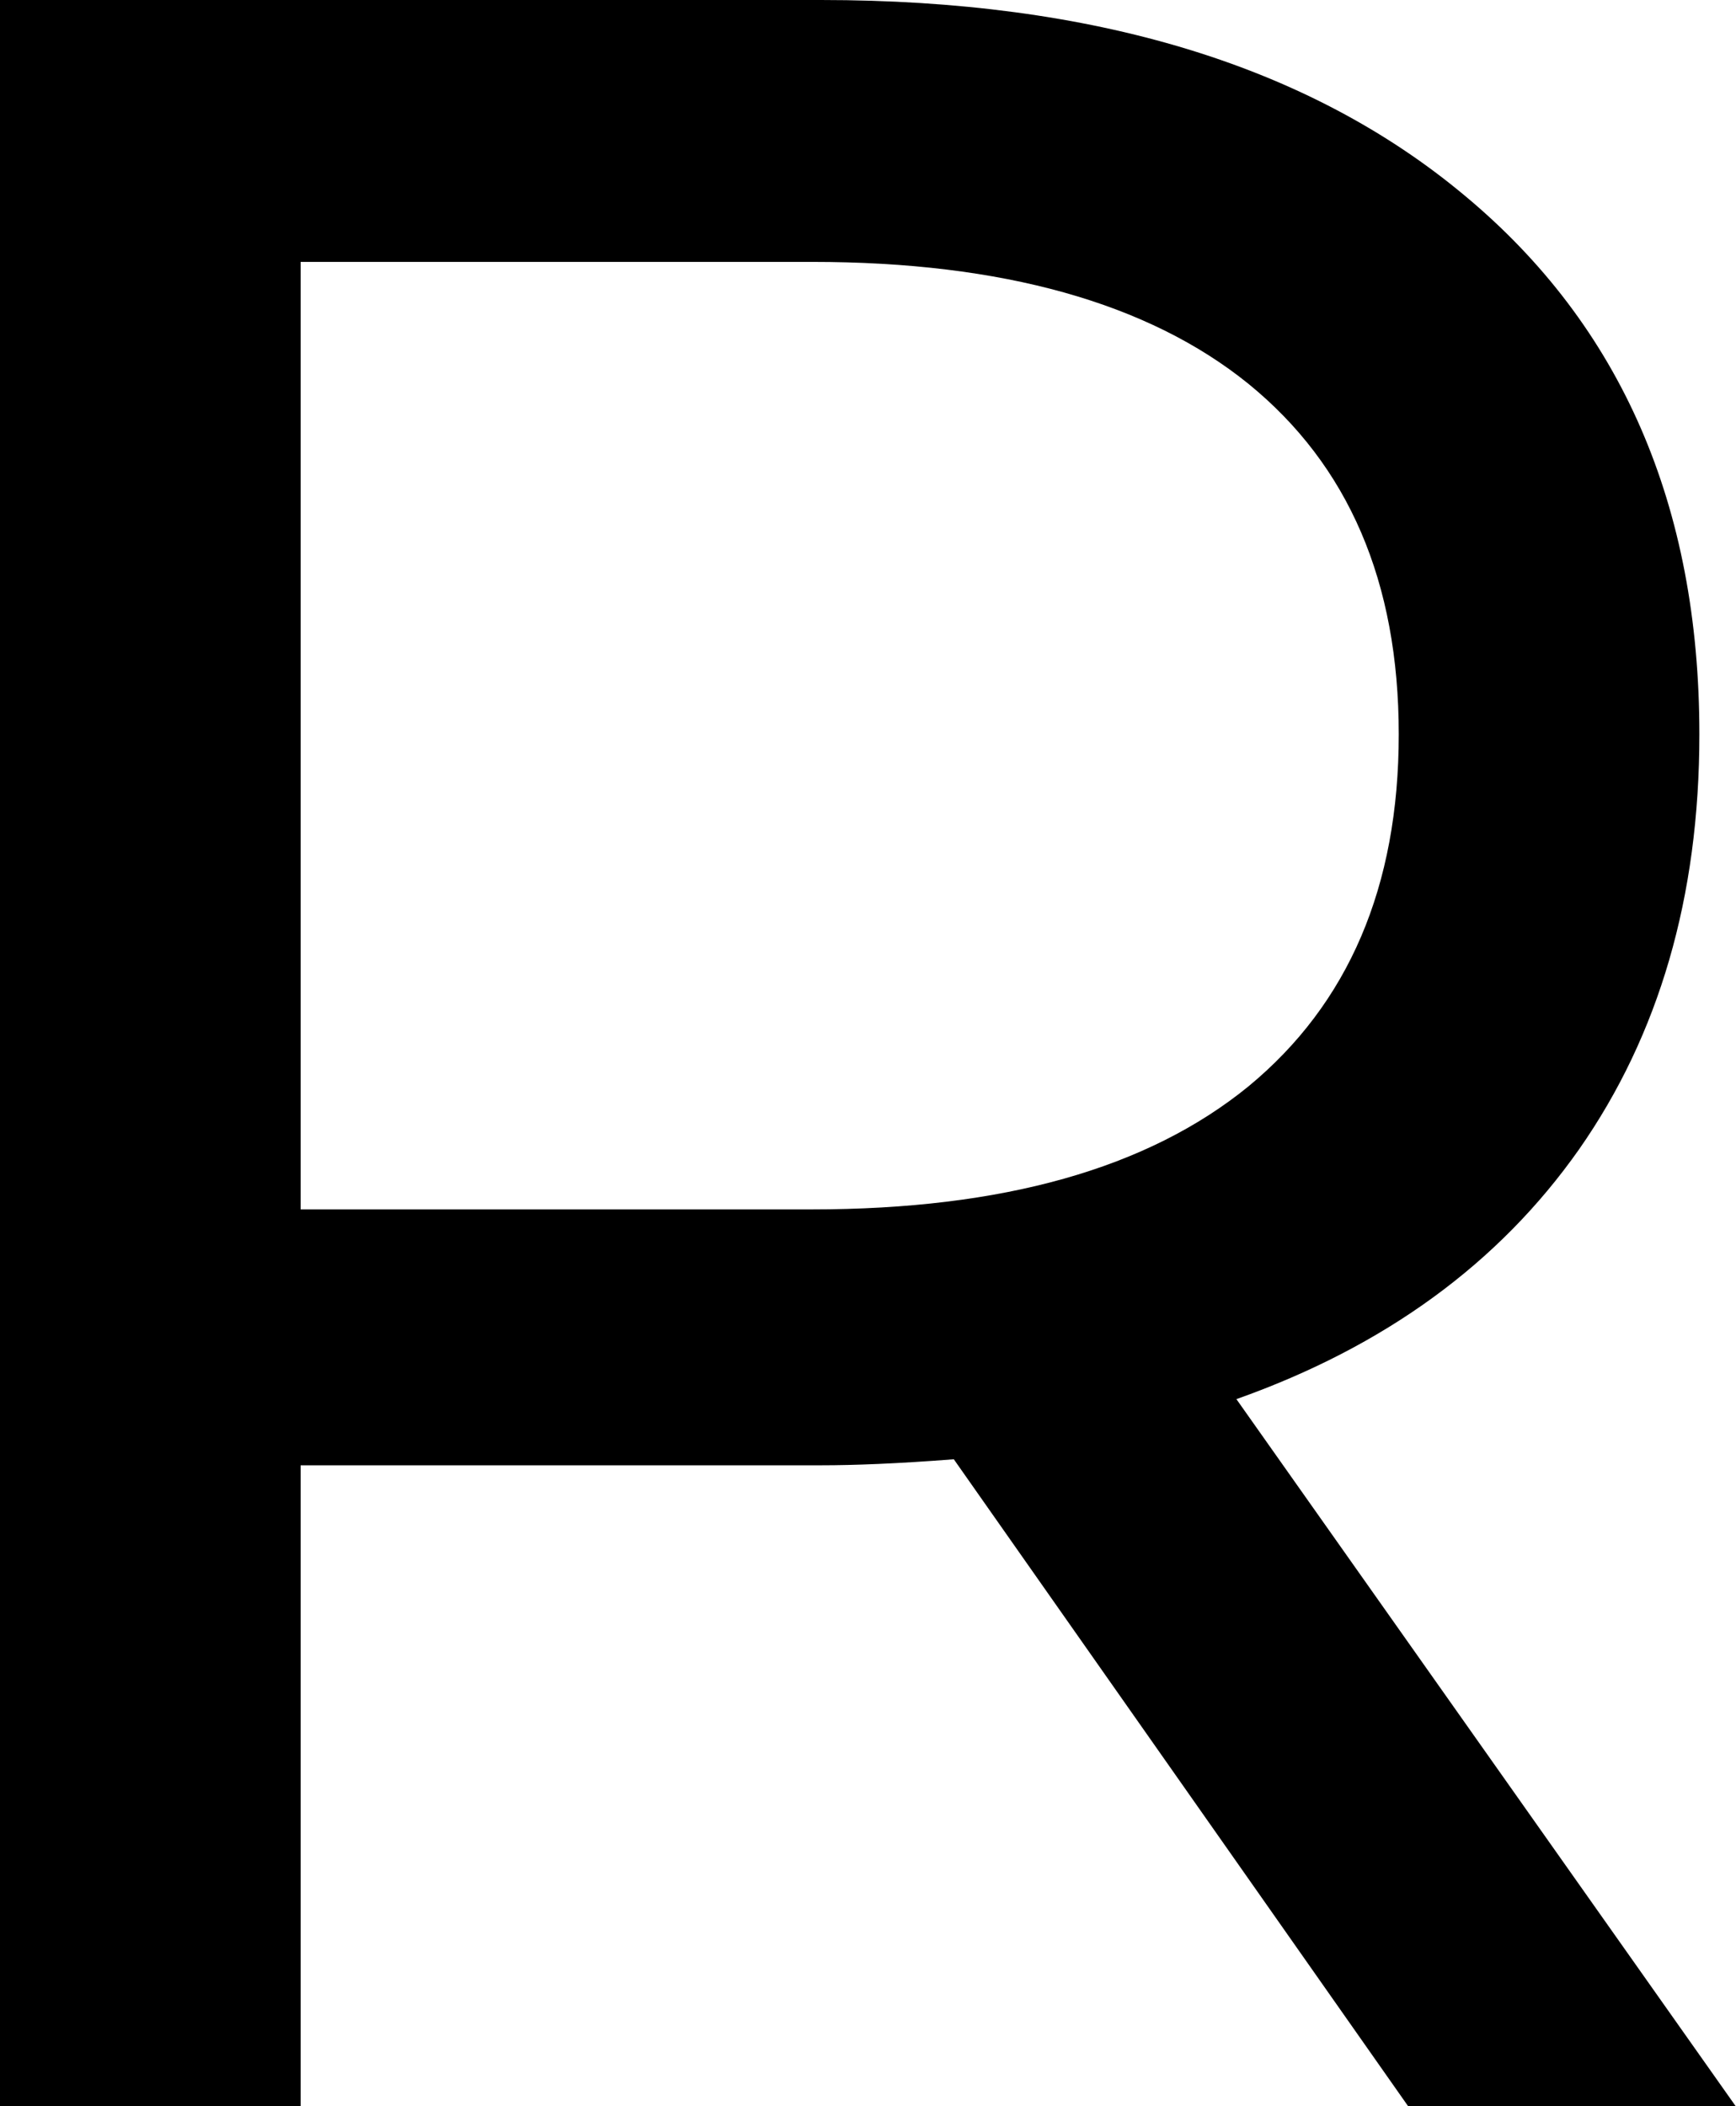 <?xml version="1.0" encoding="utf-8"?>
<!-- Generator: Adobe Illustrator 21.1.0, SVG Export Plug-In . SVG Version: 6.00 Build 0)  -->
<svg version="1.1" id="Layer_1" xmlns="http://www.w3.org/2000/svg" xmlns:xlink="http://www.w3.org/1999/xlink" x="0px" y="0px"
	 viewBox="0 0 317.6 385.2" style="enable-background:new 0 0 317.6 385.2;" xml:space="preserve">
<path d="M257.6,385.2l-83.1-118.3c-10.3,0.8-18.3,1.1-24.2,1.1H55v117.2H0V0h150.2c49.9,0,89.2,11.9,117.8,35.8
	c28.6,23.8,42.9,56.7,42.9,98.5c0,29.8-7.4,55-22,75.9c-14.7,20.9-35.6,36.1-62.7,45.7l91.4,129.4H257.6z M228.4,198.7
	c18.3-15.1,27.5-36.5,27.5-64.4s-9.2-49.2-27.5-64.1c-18.3-14.8-45-22.3-79.8-22.3H55v173.3h93.5C183.5,221.2,210,213.7,228.4,198.7
	z"/>
</svg>
